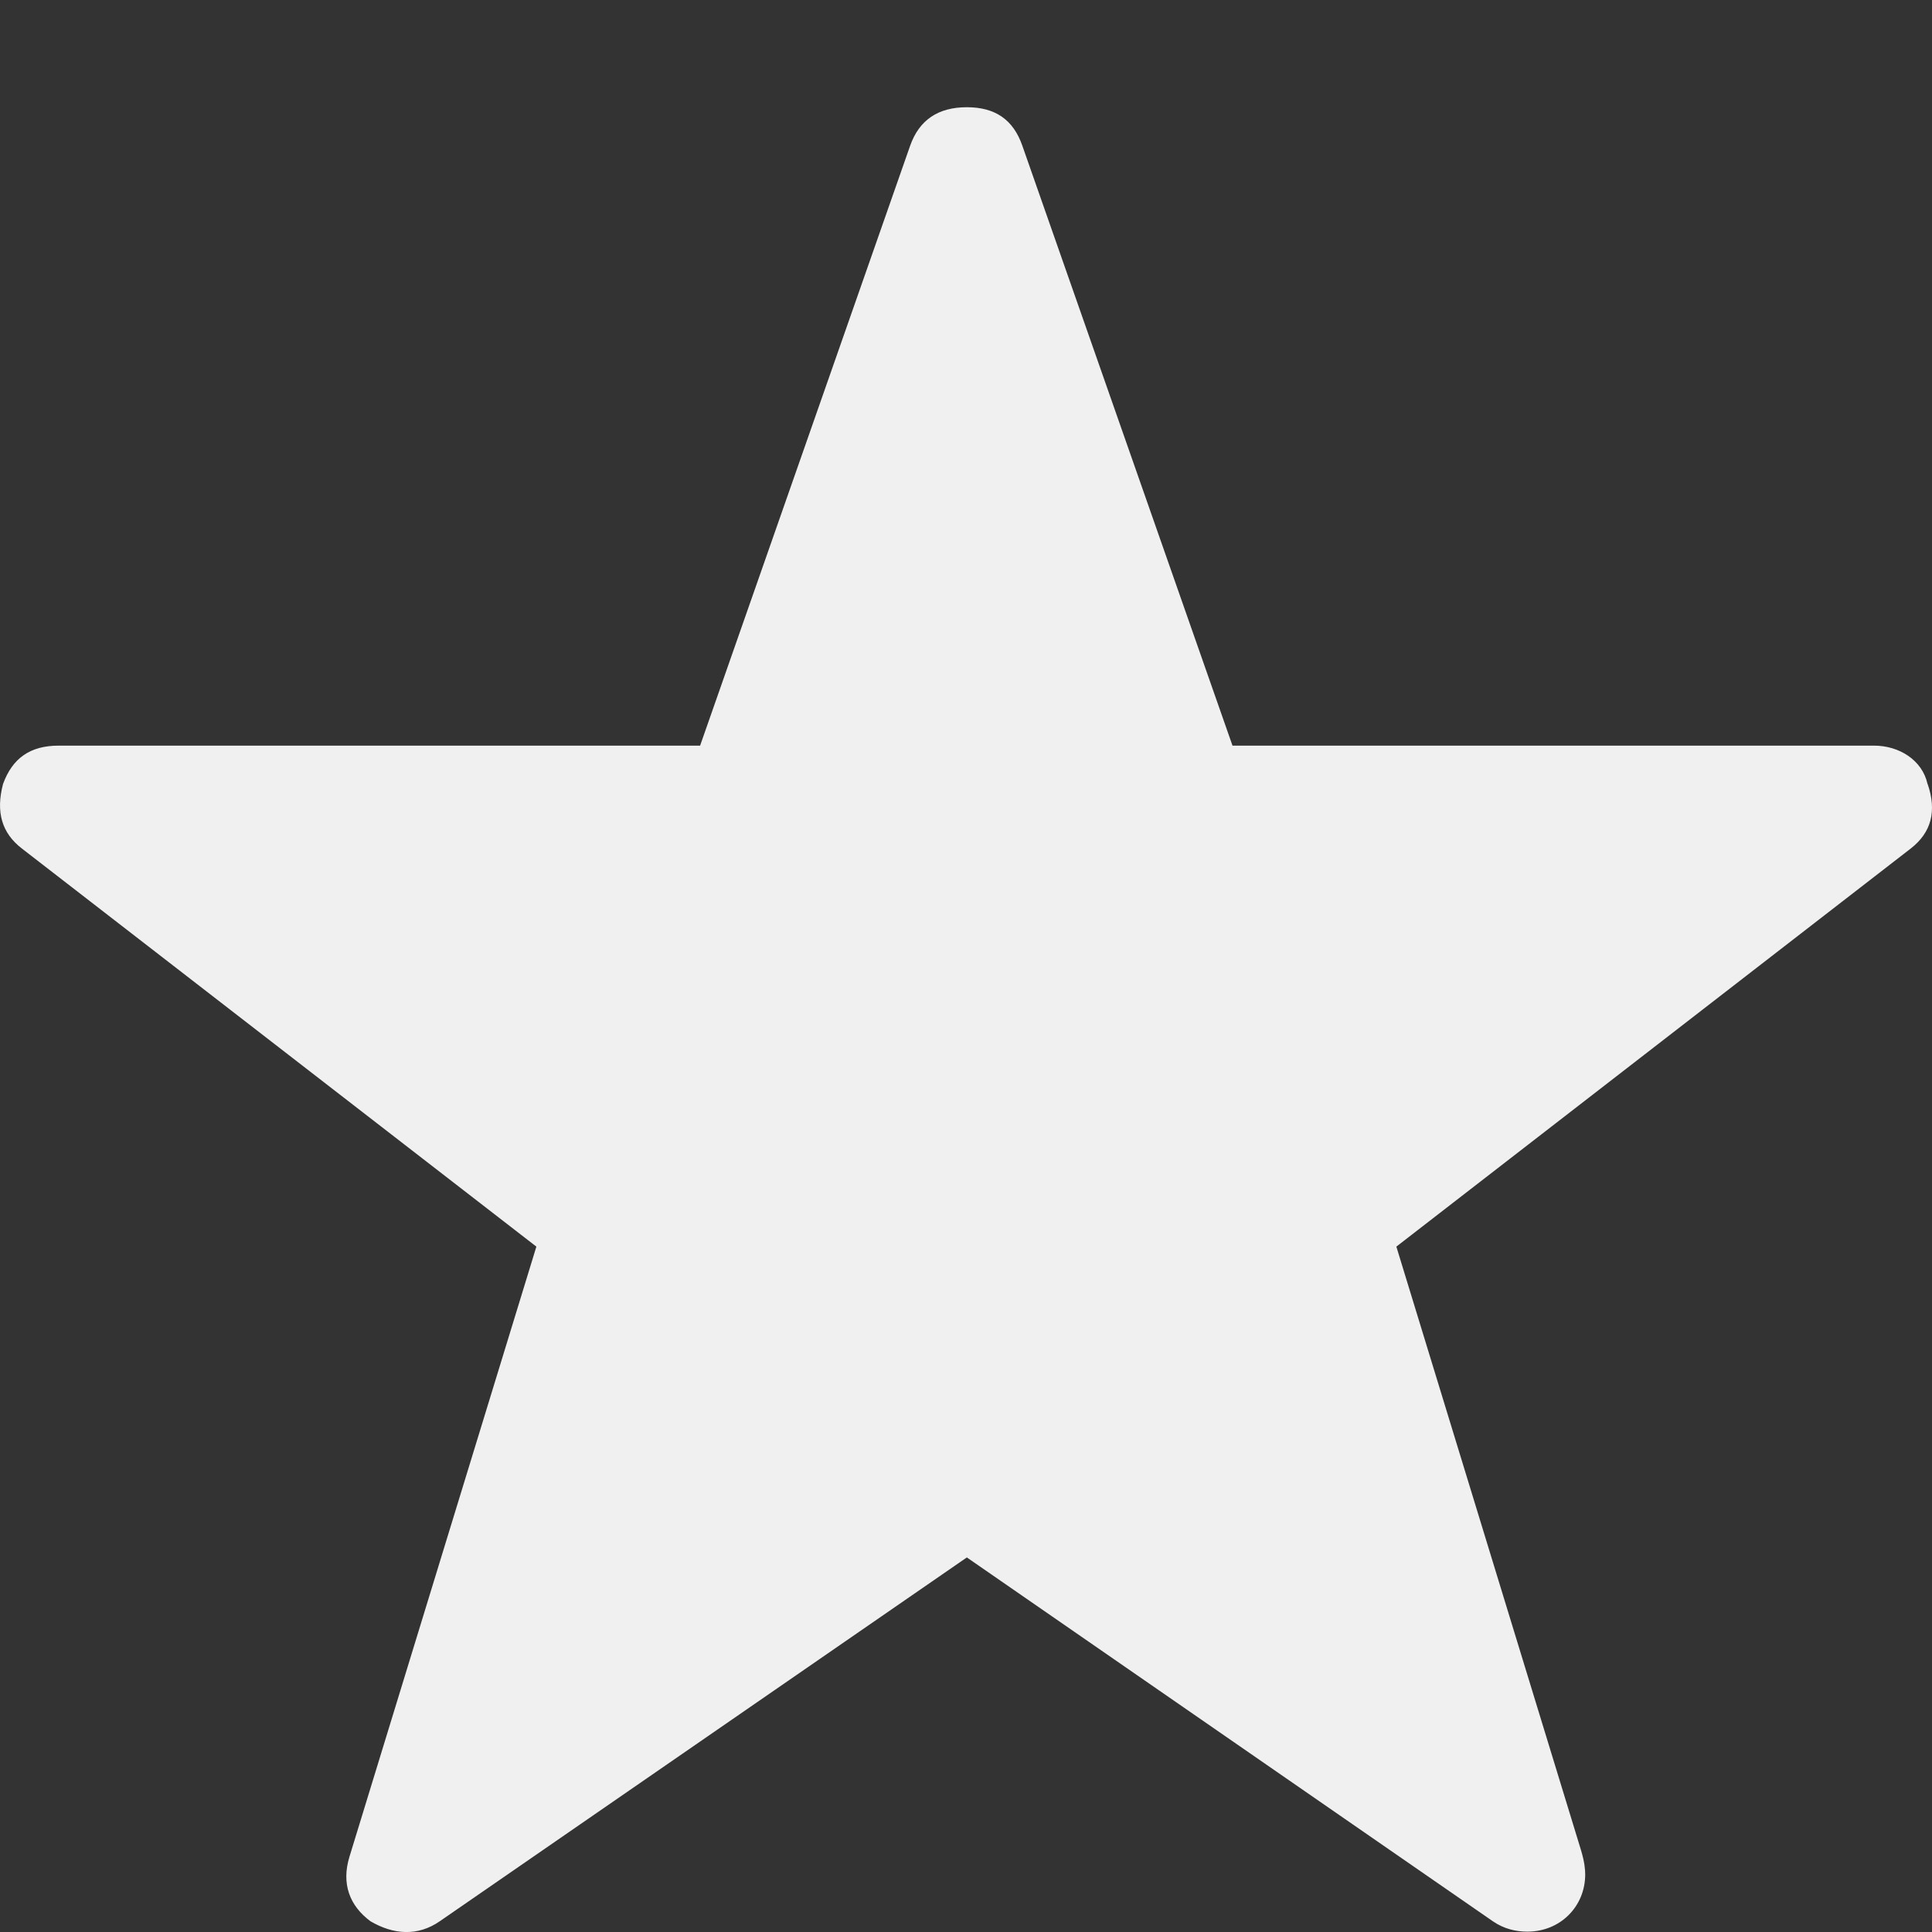 <svg xmlns="http://www.w3.org/2000/svg" width="16" height="16" viewBox="0 0 16 16">
    <rect x="0" y="0" width="16" height="16" fill="#333333" stroke="none"/>
    <path fill="#F0F0F0" fill-rule="evenodd" d="M15.963 6.493c-.043-.198-.235-.318-.443-.318h-5.313l-1.74-4.967c-.075-.217-.225-.32-.46-.32-.235 0-.394.103-.47.32L5.798 6.175H.486c-.235 0-.383.103-.461.318-.061.232-.01.406.156.534l4.261 3.297-1.548 5.053c-.068.222 0 .405.174.534.191.112.392.126.574 0l4.365-3.013 4.356 3.013c.093.064.192.086.287.086.27 0 .478-.207.478-.474 0-.043-.006-.104-.034-.198l-1.53-5.001 4.26-3.297c.171-.133.217-.31.14-.534z"/>
</svg>
